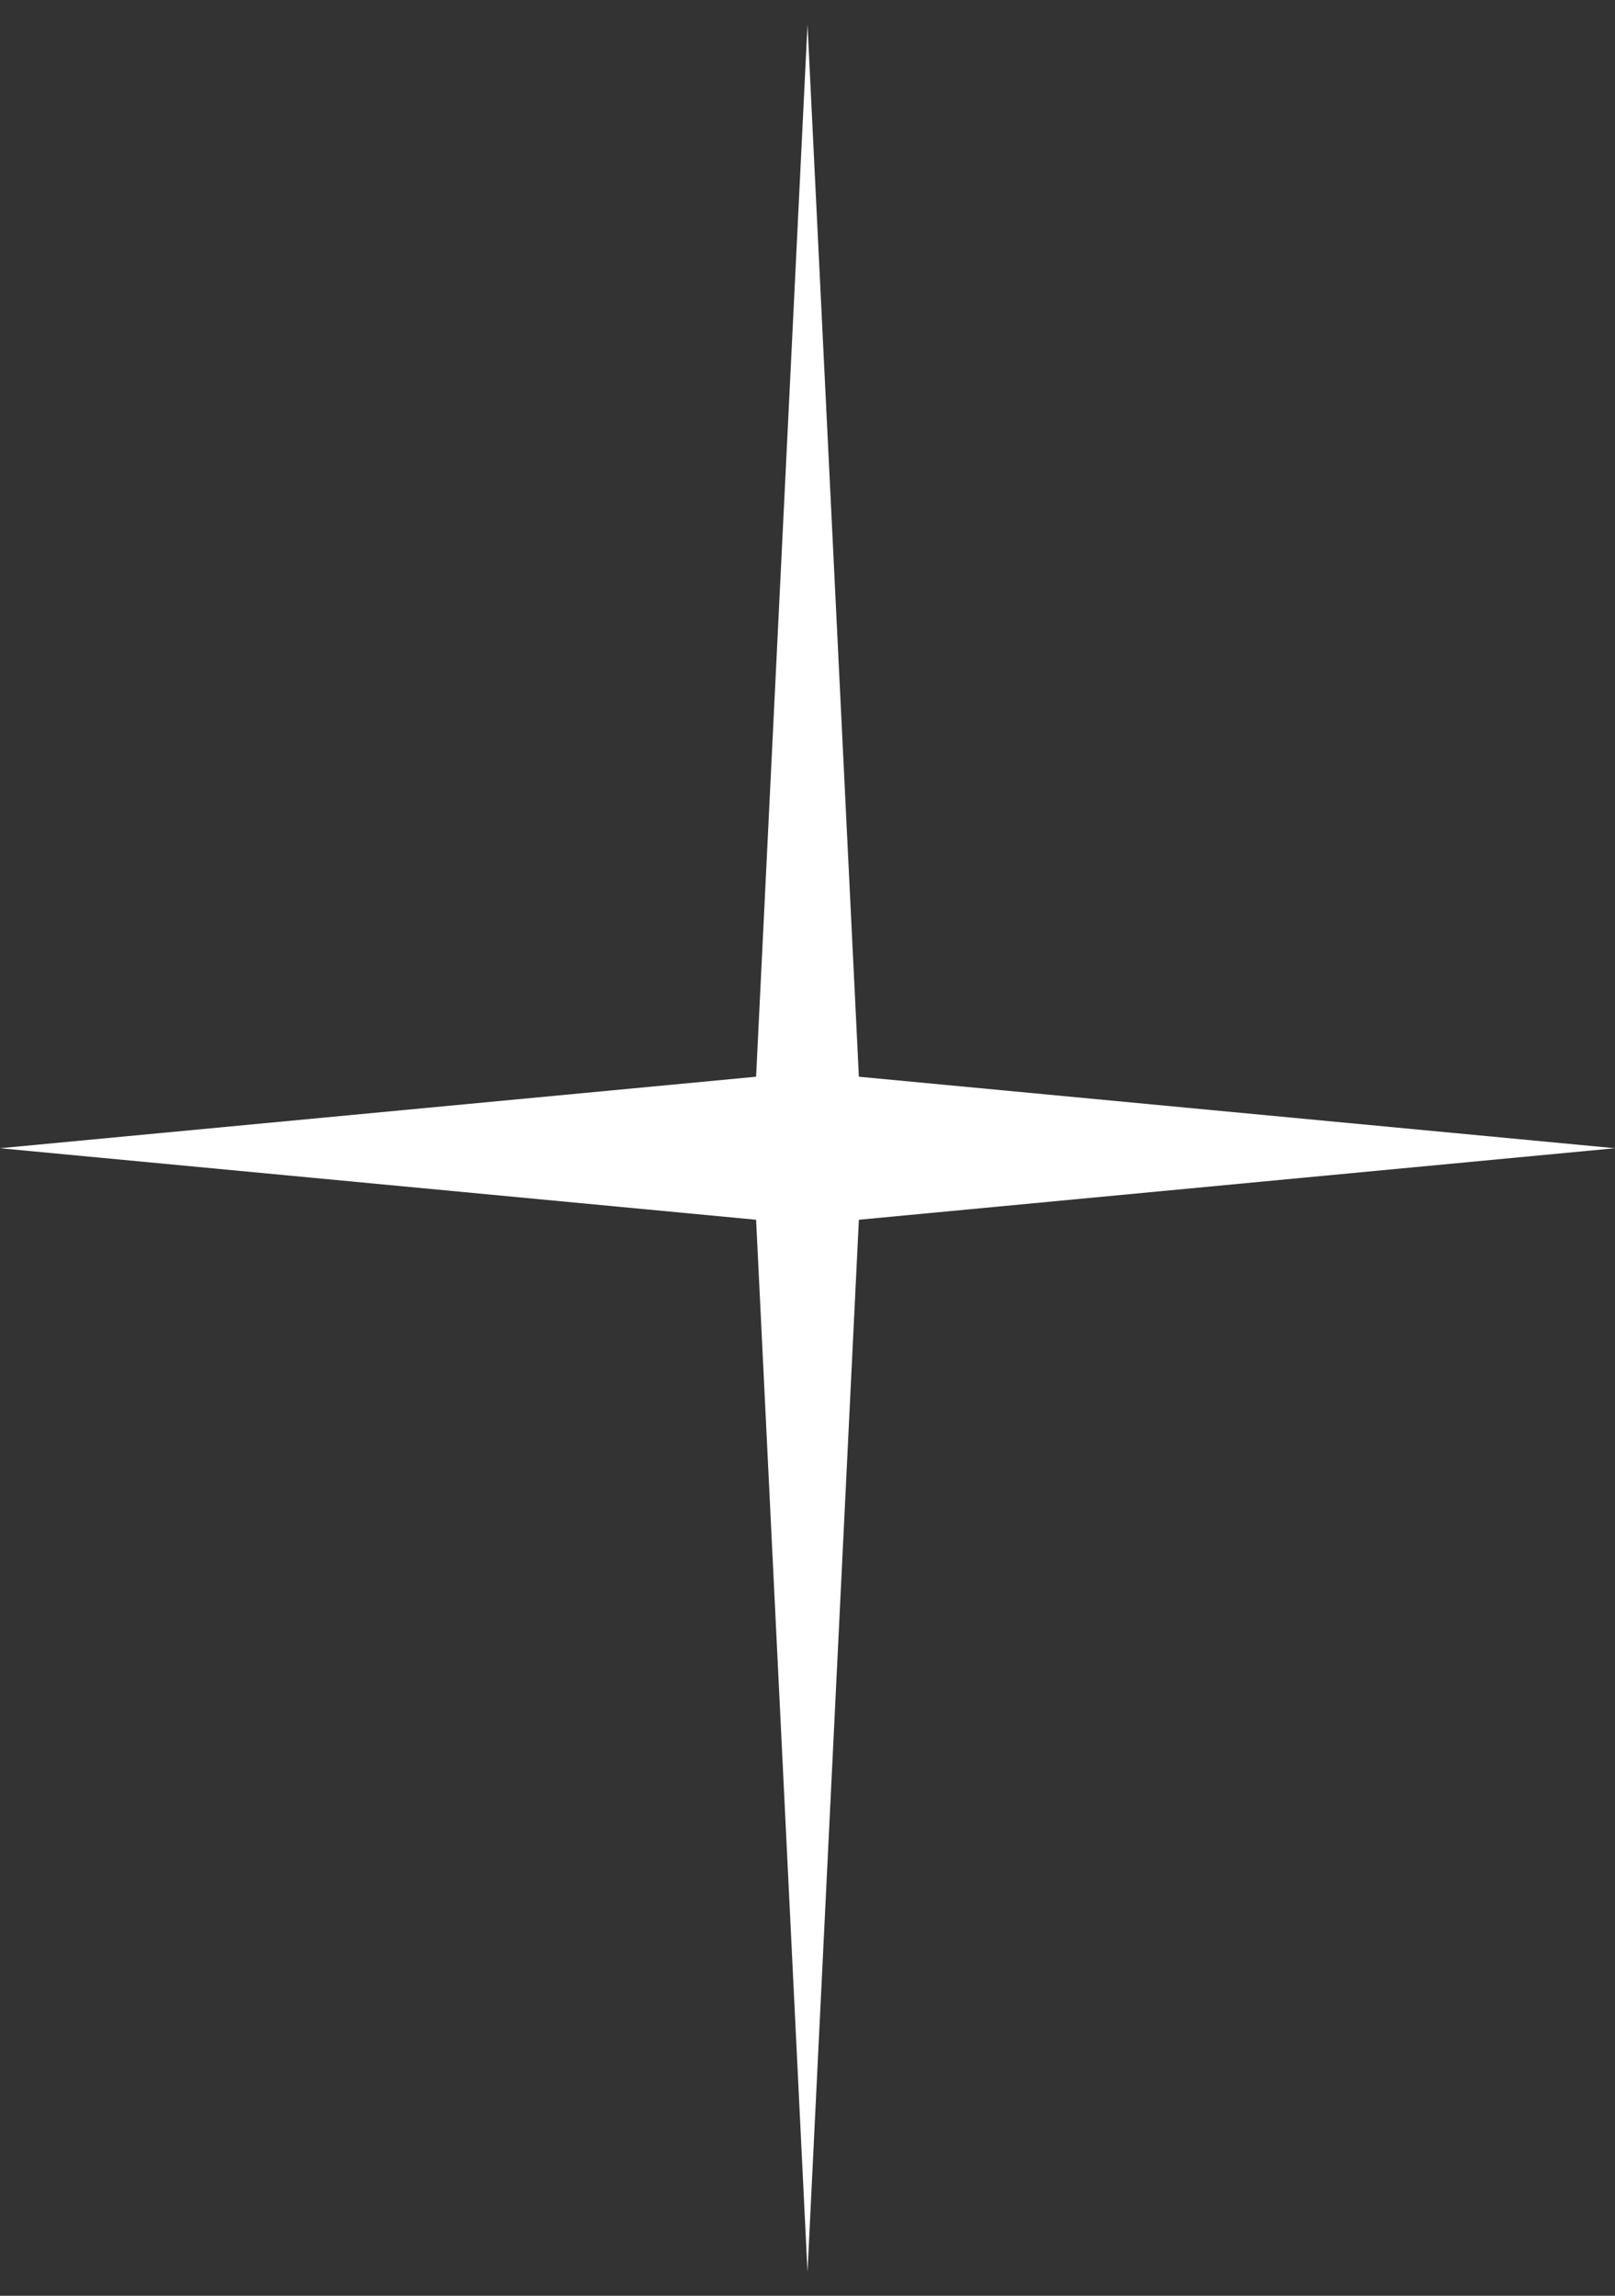 <svg width="64" height="91" viewBox="0 0 64 91" fill="none" xmlns="http://www.w3.org/2000/svg">
<rect x="0" y="0" width="64" height="91" fill="#333333" stroke="none"/>
<path d="M32 0.972L34.036 42.679L64 45.513L34.036 48.348L32 90.054L29.963 48.348L0 45.513L29.963 42.679L32 0.972Z" fill="white"/>
</svg>
